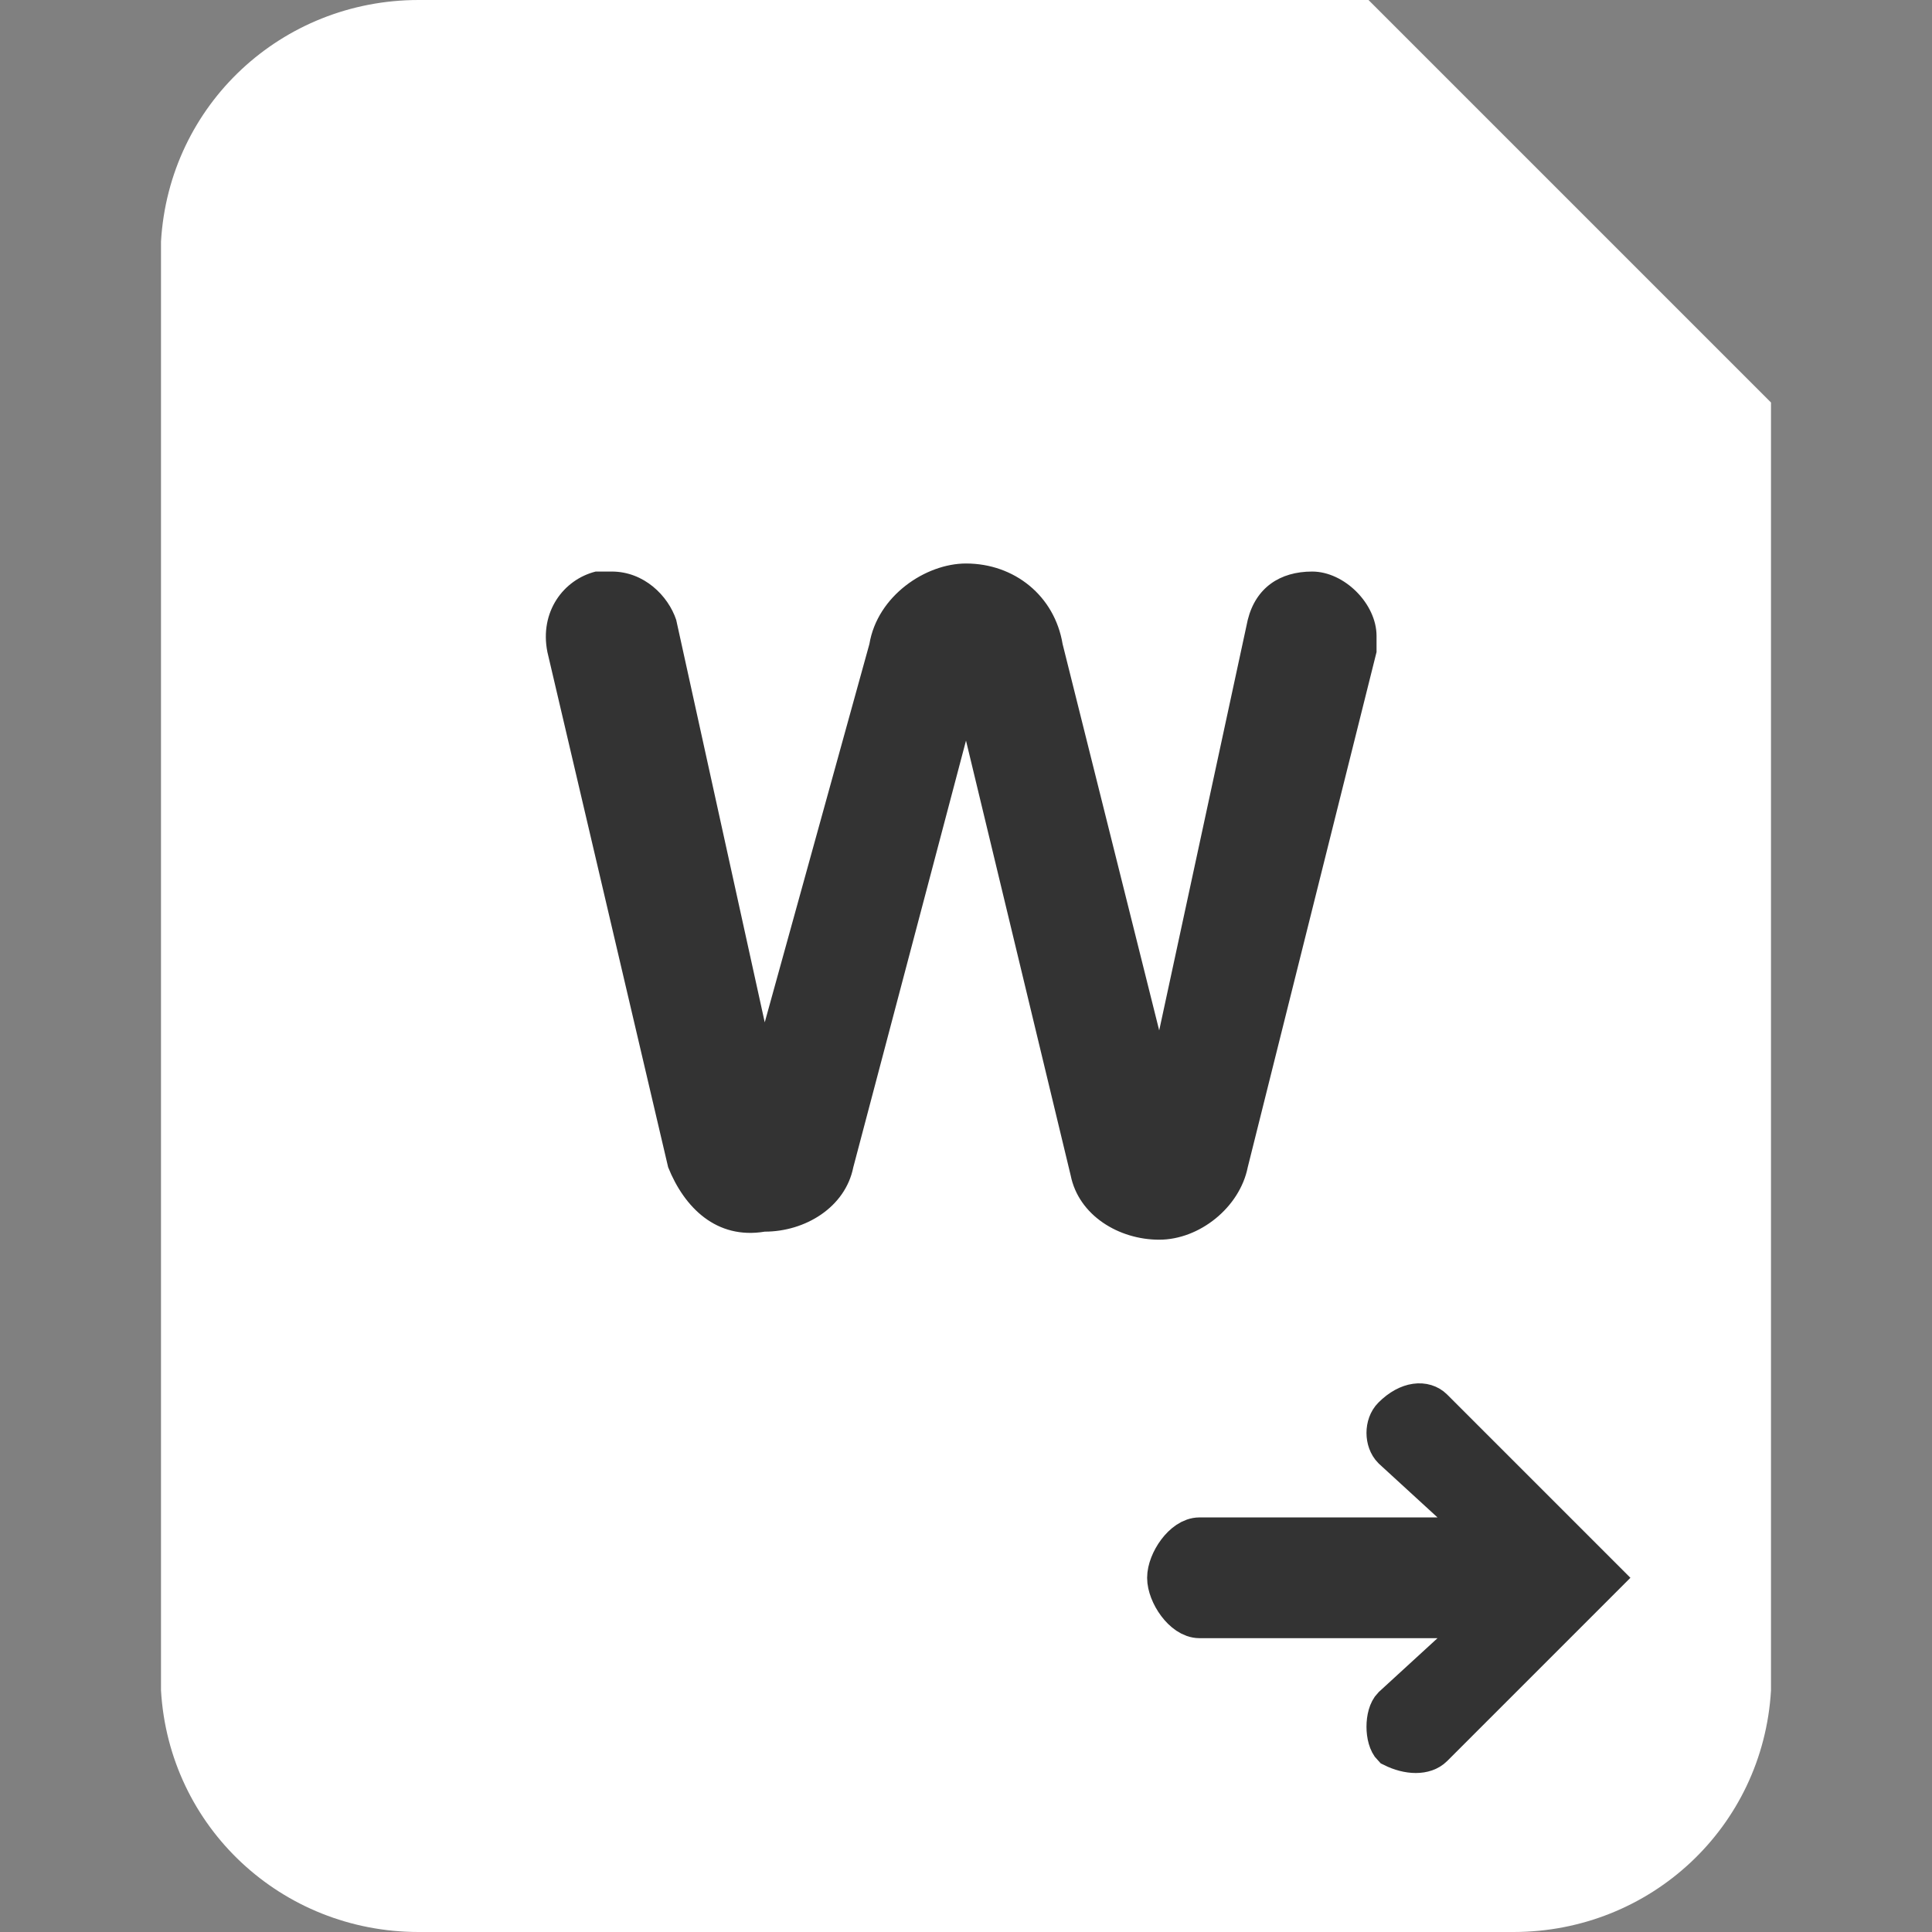 <?xml version="1.0" encoding="utf-8"?>
<!-- Generator: Adobe Illustrator 20.1.0, SVG Export Plug-In . SVG Version: 6.00 Build 0)  -->
<svg version="1.1" id="Layer_1" xmlns="http://www.w3.org/2000/svg" xmlns:xlink="http://www.w3.org/1999/xlink" x="0px" y="0px"
	 viewBox="0 0 24 24" style="enable-background:new 0 0 24 24;" xml:space="preserve">
<rect x="0" y="0" width="24" height="24" fill="#808080" stroke="none"/>
<style type="text/css">
	.st0{fill:#FFFFFF;}
	.st1{fill:#333333;}
	.st2{fill:#333333;stroke:#333333;stroke-width:0.5;stroke-miterlimit:10;}
</style>
<title>Asset 7</title>
<g id="Layer_2">
	<g id="Layer_1-2">
		<path class="st0" d="M18.8,24H5.2c-1.7,0-3.1-1.3-3.2-3V3c0.1-1.7,1.5-3,3.2-3H17l5,5v16C21.9,22.7,20.5,24,18.8,24z"/>
		<path class="st1" d="M8.3,14.5L6.8,8.1C6.7,7.6,7,7.2,7.4,7.1c0.1,0,0.1,0,0.2,0h0c0.4,0,0.7,0.3,0.8,0.6l1.1,5L10.8,8
			c0.1-0.6,0.7-1,1.2-1l0,0c0.6,0,1.1,0.4,1.2,1l1.2,4.8l1.1-5.1c0.1-0.4,0.4-0.6,0.8-0.6l0,0c0.4,0,0.8,0.4,0.8,0.8
			c0,0.1,0,0.1,0,0.2l-1.6,6.4c-0.1,0.5-0.6,0.9-1.1,0.9l0,0c-0.5,0-1-0.3-1.1-0.8L12,9.2l-1.4,5.3c-0.1,0.5-0.6,0.8-1.1,0.8h0
			C8.9,15.4,8.5,15,8.3,14.5z"/>
		<path class="st2" d="M17.3,17.6c-0.1,0.1-0.1,0.3,0,0.4c0,0,0,0,0,0l1.2,1.1h-3.6c-0.2,0-0.4,0.3-0.4,0.5s0.2,0.5,0.4,0.5h3.6
			l-1.2,1.1c-0.1,0.1-0.1,0.4,0,0.5c0,0,0,0,0,0c0.2,0.1,0.4,0.1,0.5,0c0,0,0,0,0,0l2.1-2.1l-2.1-2.1C17.7,17.4,17.5,17.4,17.3,17.6
			C17.3,17.6,17.3,17.6,17.3,17.6"/>
	</g>
</g>
</svg>
